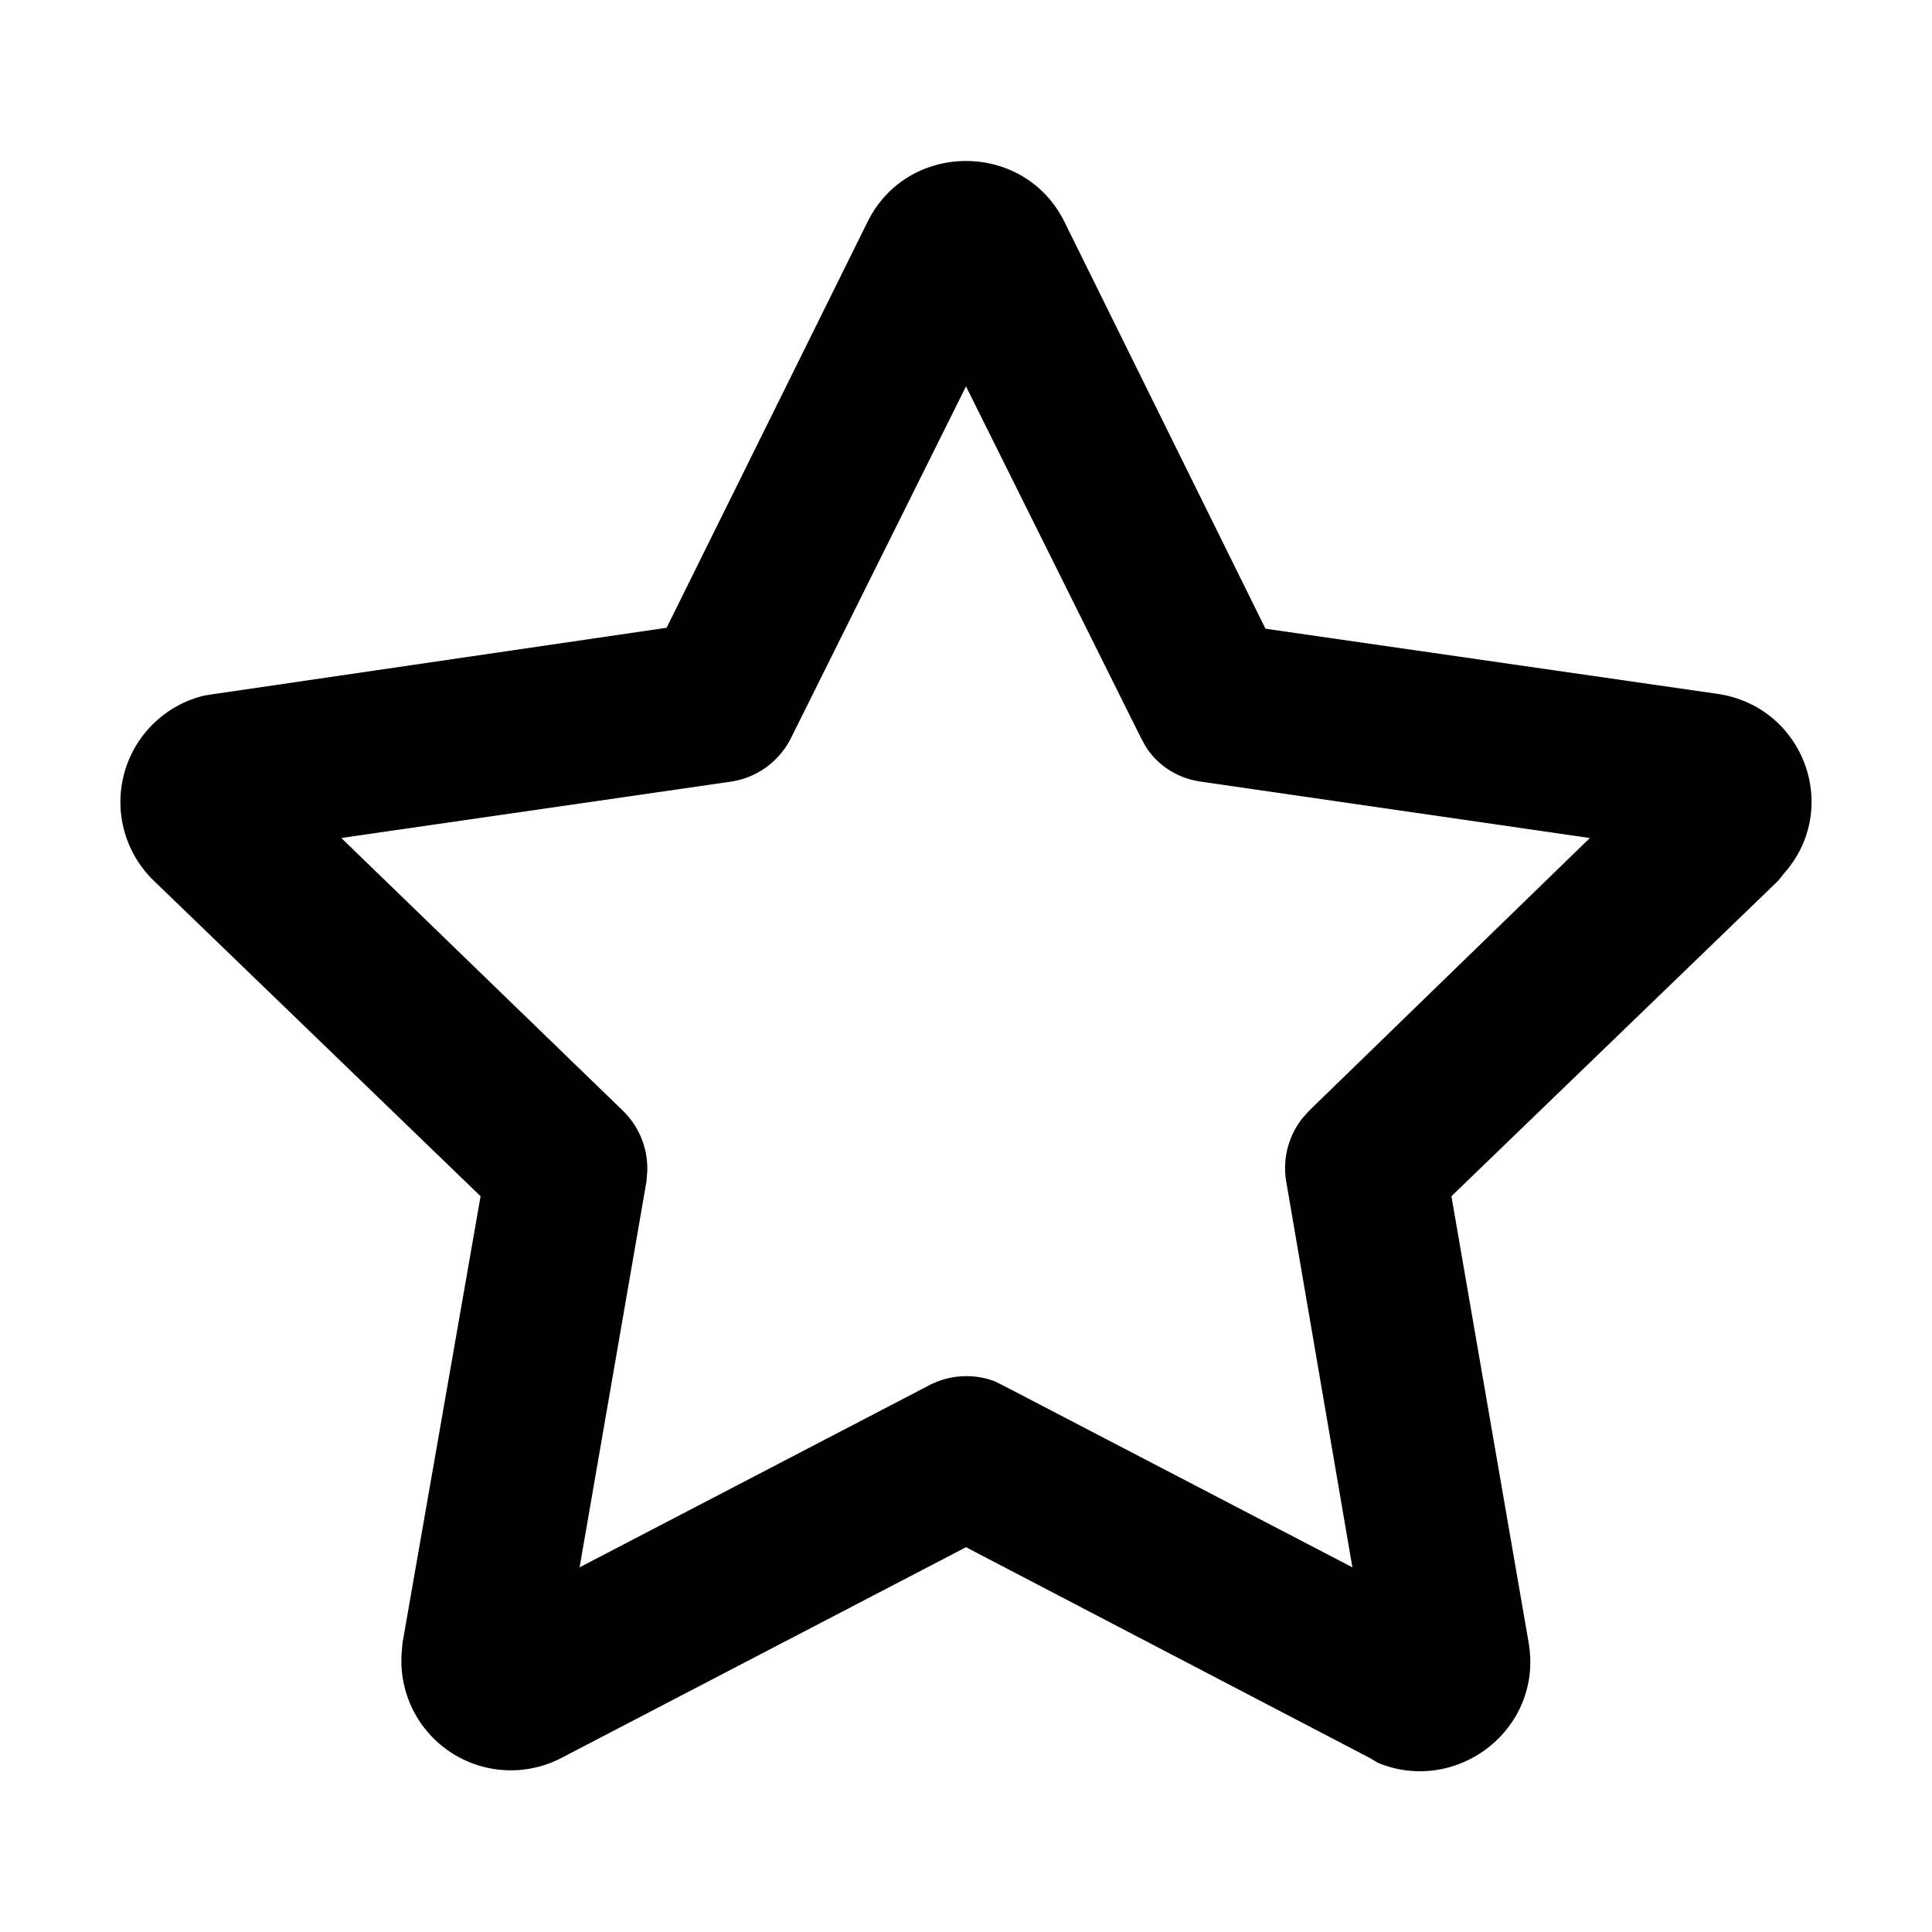 <svg xmlns="http://www.w3.org/2000/svg" width="24" height="24" viewBox="0 0 24 24">
  <path d="m8.27 7.8-5.6.82-.13.02a1.36 1.36 0 0 0-.63 2.3l4.06 3.92L5 20.41l-.01.12a1.36 1.36 0 0 0 1.98 1.31L12 19.22l5.02 2.62.1.06c.98.4 2.05-.42 1.87-1.49l-.96-5.55 4.06-3.92.08-.1c.7-.8.24-2.06-.83-2.22l-5.62-.81-2.5-5.06c-.5-1-1.94-1-2.44 0L8.28 7.8zm3.73-3 2.17 4.36.06.11c.15.24.4.4.69.44l4.83.7-3.49 3.39-.08.09a1 1 0 0 0-.2.8l.82 4.78-4.34-2.26-.1-.05a1 1 0 0 0-.82.05L7.2 19.47l.83-4.79.01-.12a1 1 0 0 0-.3-.76l-3.5-3.39 4.84-.7a1 1 0 0 0 .75-.55L12 4.8z"/>
</svg>
